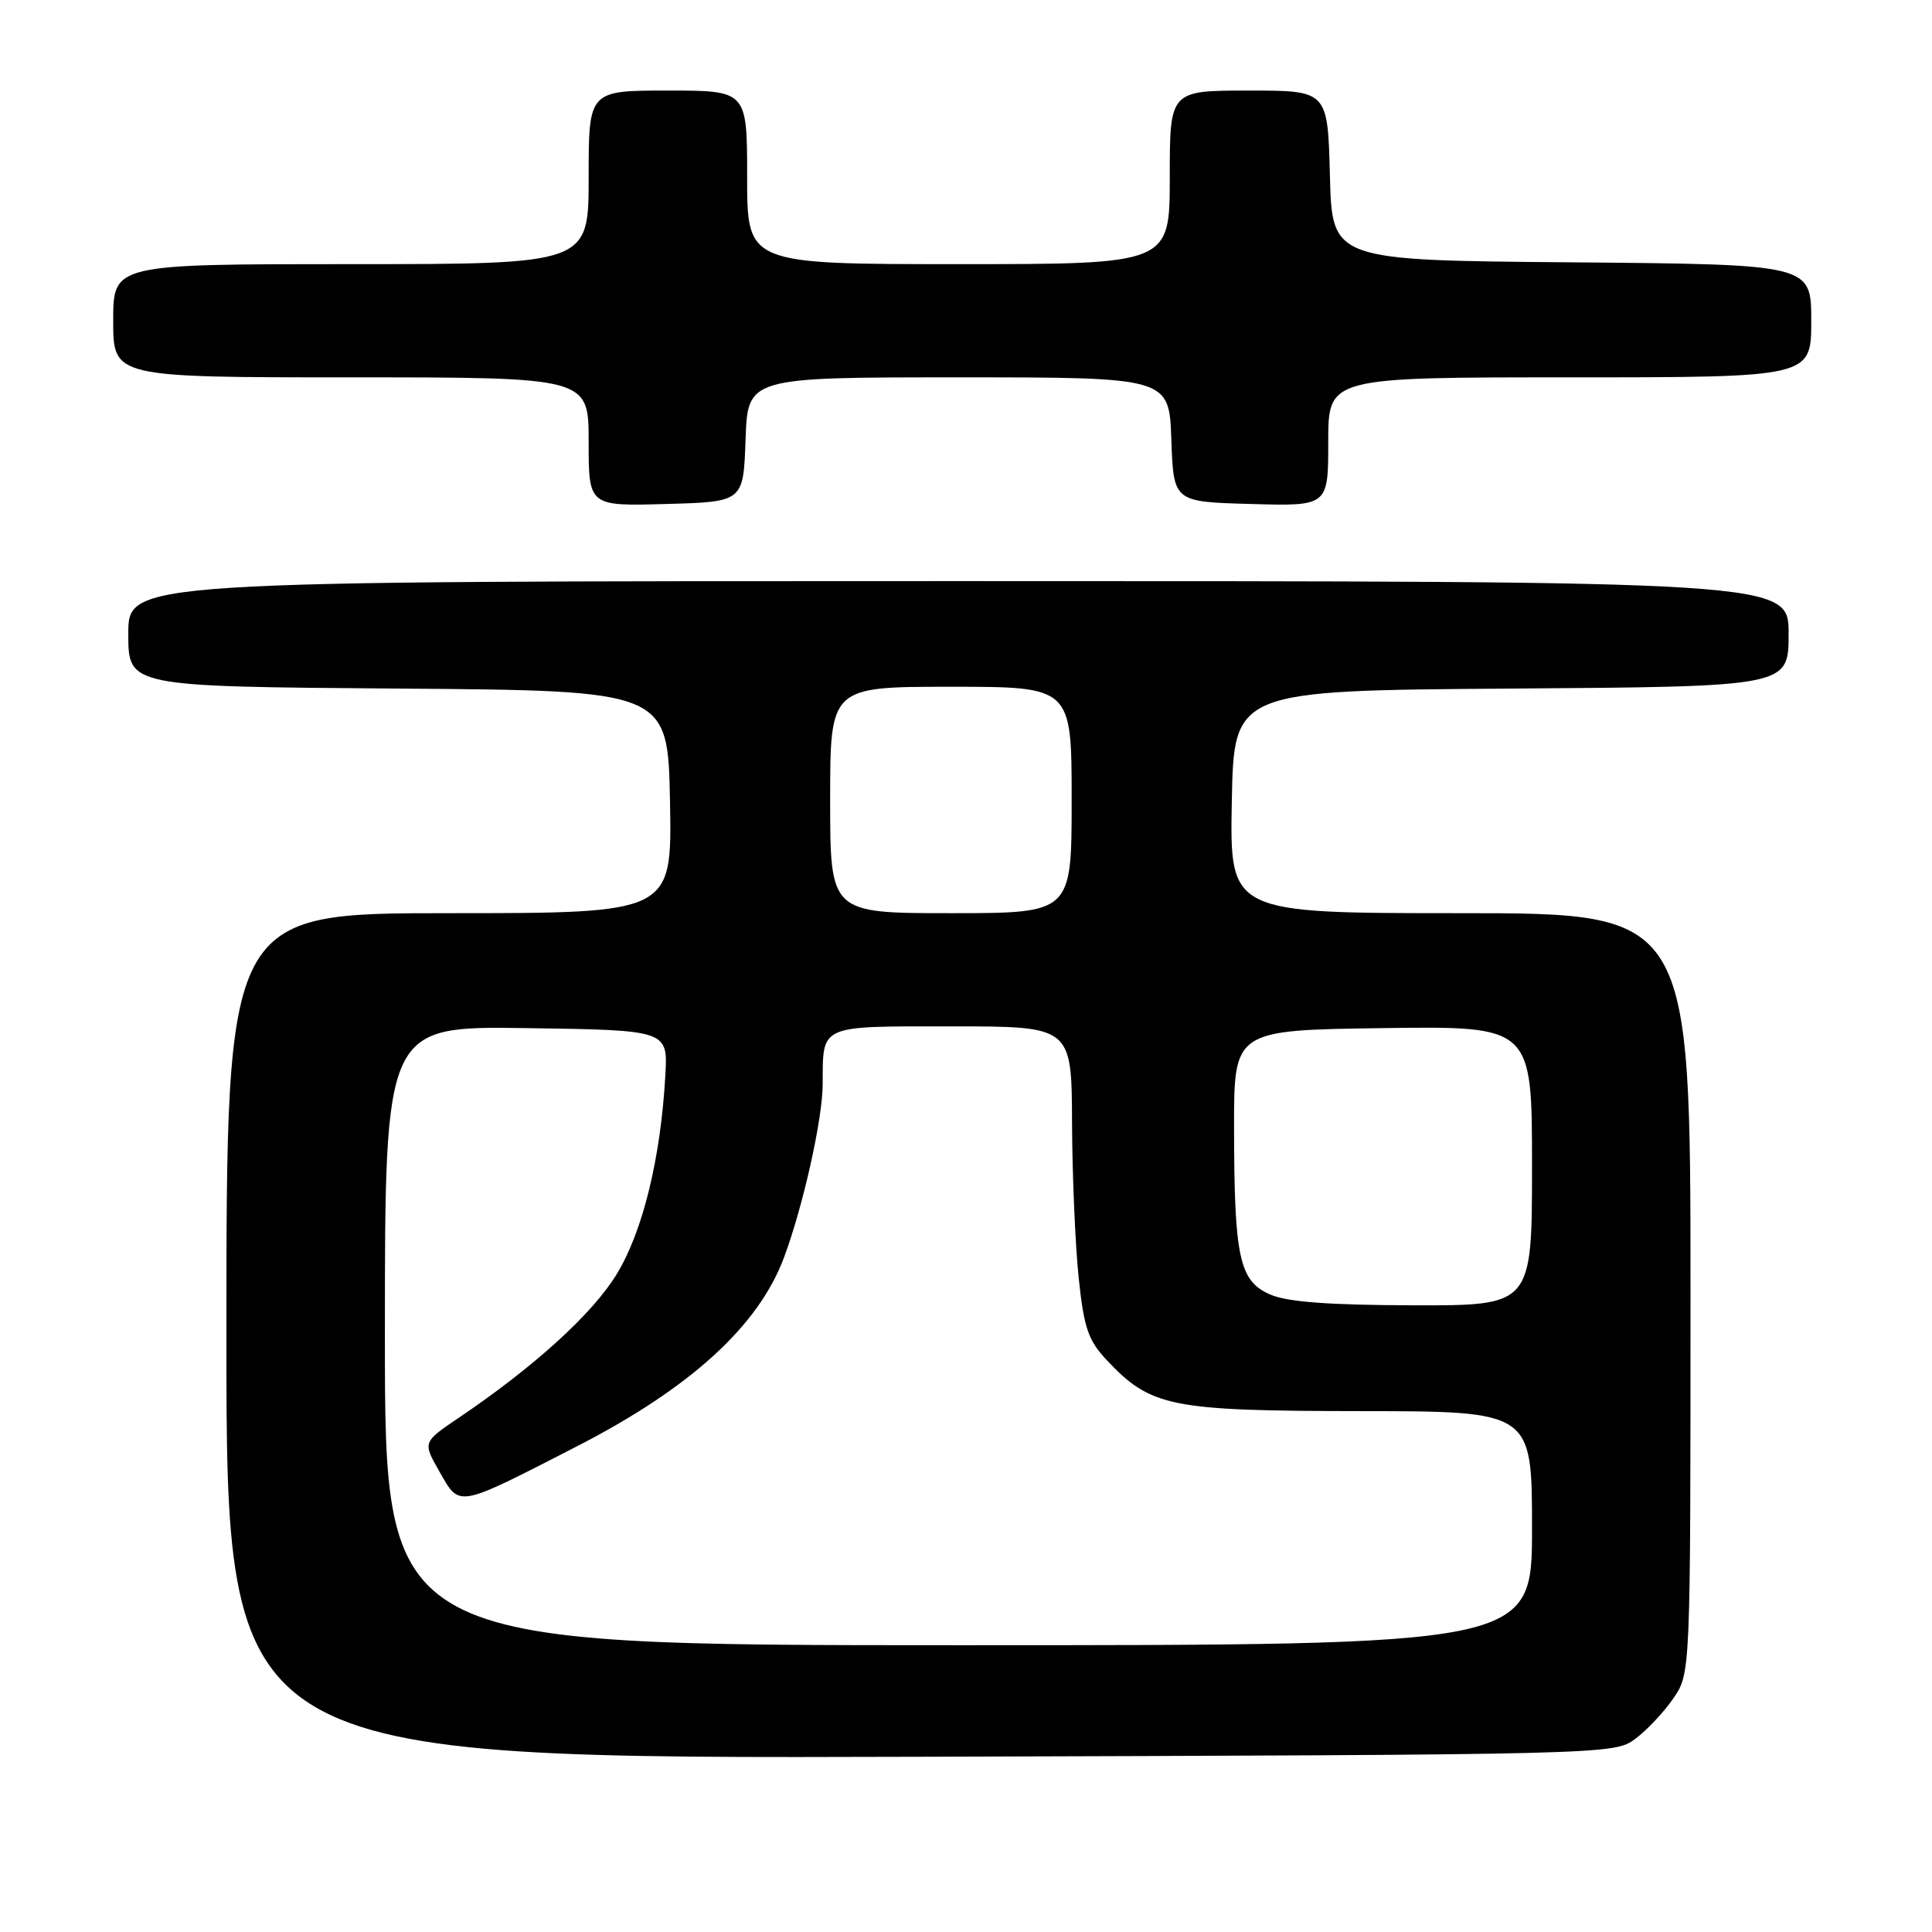 <?xml version="1.0" encoding="UTF-8" standalone="no"?>
<!DOCTYPE svg PUBLIC "-//W3C//DTD SVG 1.1//EN" "http://www.w3.org/Graphics/SVG/1.1/DTD/svg11.dtd" >
<svg xmlns="http://www.w3.org/2000/svg" xmlns:xlink="http://www.w3.org/1999/xlink" version="1.1" viewBox="0 0 256 256">
 <g >
 <path fill="currentColor"
d=" M 216.68 230.41 C 218.23 229.26 220.51 226.83 221.75 225.01 C 224.00 221.70 224.00 221.70 224.00 171.35 C 224.00 121.00 224.00 121.00 193.47 121.00 C 162.95 121.00 162.95 121.00 163.22 106.25 C 163.50 91.50 163.50 91.50 200.25 91.24 C 237.00 90.98 237.00 90.98 237.00 83.99 C 237.00 77.00 237.00 77.00 127.00 77.00 C 17.00 77.00 17.00 77.00 17.00 83.99 C 17.00 90.97 17.00 90.97 52.75 91.24 C 88.50 91.50 88.50 91.50 88.78 106.25 C 89.05 121.00 89.05 121.00 59.53 121.00 C 30.00 121.00 30.00 121.00 30.00 177.03 C 30.00 233.06 30.00 233.06 121.93 232.78 C 213.42 232.50 213.87 232.49 216.68 230.41 Z  M 98.79 58.25 C 99.08 50.00 99.08 50.00 127.00 50.00 C 154.92 50.00 154.92 50.00 155.21 58.25 C 155.50 66.50 155.50 66.50 165.75 66.78 C 176.00 67.07 176.00 67.07 176.00 58.53 C 176.00 50.00 176.00 50.00 208.00 50.00 C 240.00 50.00 240.00 50.00 240.00 42.51 C 240.00 35.03 240.00 35.03 208.25 34.76 C 176.50 34.50 176.50 34.50 176.22 23.25 C 175.93 12.00 175.93 12.00 165.47 12.00 C 155.00 12.00 155.00 12.00 155.00 23.50 C 155.00 35.00 155.00 35.00 127.00 35.00 C 99.00 35.00 99.00 35.00 99.00 23.50 C 99.00 12.00 99.00 12.00 88.50 12.00 C 78.00 12.00 78.00 12.00 78.00 23.50 C 78.00 35.00 78.00 35.00 46.50 35.00 C 15.00 35.00 15.00 35.00 15.00 42.50 C 15.00 50.00 15.00 50.00 46.50 50.00 C 78.00 50.00 78.00 50.00 78.00 58.53 C 78.00 67.07 78.00 67.07 88.25 66.78 C 98.50 66.50 98.50 66.50 98.79 58.25 Z  M 51.00 176.98 C 51.00 135.96 51.00 135.96 69.75 136.23 C 88.50 136.50 88.50 136.50 88.16 142.50 C 87.55 153.43 85.20 163.07 81.76 168.76 C 78.59 174.02 70.82 181.09 60.75 187.89 C 56.00 191.10 56.00 191.10 58.25 195.03 C 60.96 199.77 60.42 199.87 76.40 191.67 C 91.50 183.92 100.53 175.68 103.90 166.58 C 106.44 159.74 108.99 148.30 109.01 143.68 C 109.05 135.70 108.37 136.00 126.12 136.00 C 142.00 136.00 142.00 136.00 142.05 148.75 C 142.08 155.76 142.48 165.02 142.93 169.31 C 143.62 175.93 144.19 177.60 146.62 180.19 C 152.49 186.44 155.04 186.95 180.25 186.98 C 203.00 187.00 203.00 187.00 203.00 202.50 C 203.00 218.00 203.00 218.00 127.00 218.00 C 51.00 218.00 51.00 218.00 51.00 176.98 Z  M 168.31 171.53 C 164.21 169.75 163.54 166.66 163.52 149.50 C 163.50 136.50 163.50 136.50 183.25 136.23 C 203.00 135.96 203.00 135.96 203.00 154.48 C 203.00 173.00 203.00 173.00 187.25 172.96 C 176.09 172.93 170.57 172.52 168.31 171.53 Z  M 110.00 106.00 C 110.00 91.00 110.00 91.00 126.00 91.00 C 142.00 91.00 142.00 91.00 142.00 106.00 C 142.00 121.00 142.00 121.00 126.00 121.00 C 110.00 121.00 110.00 121.00 110.00 106.00 Z "/>
</g>
</svg>